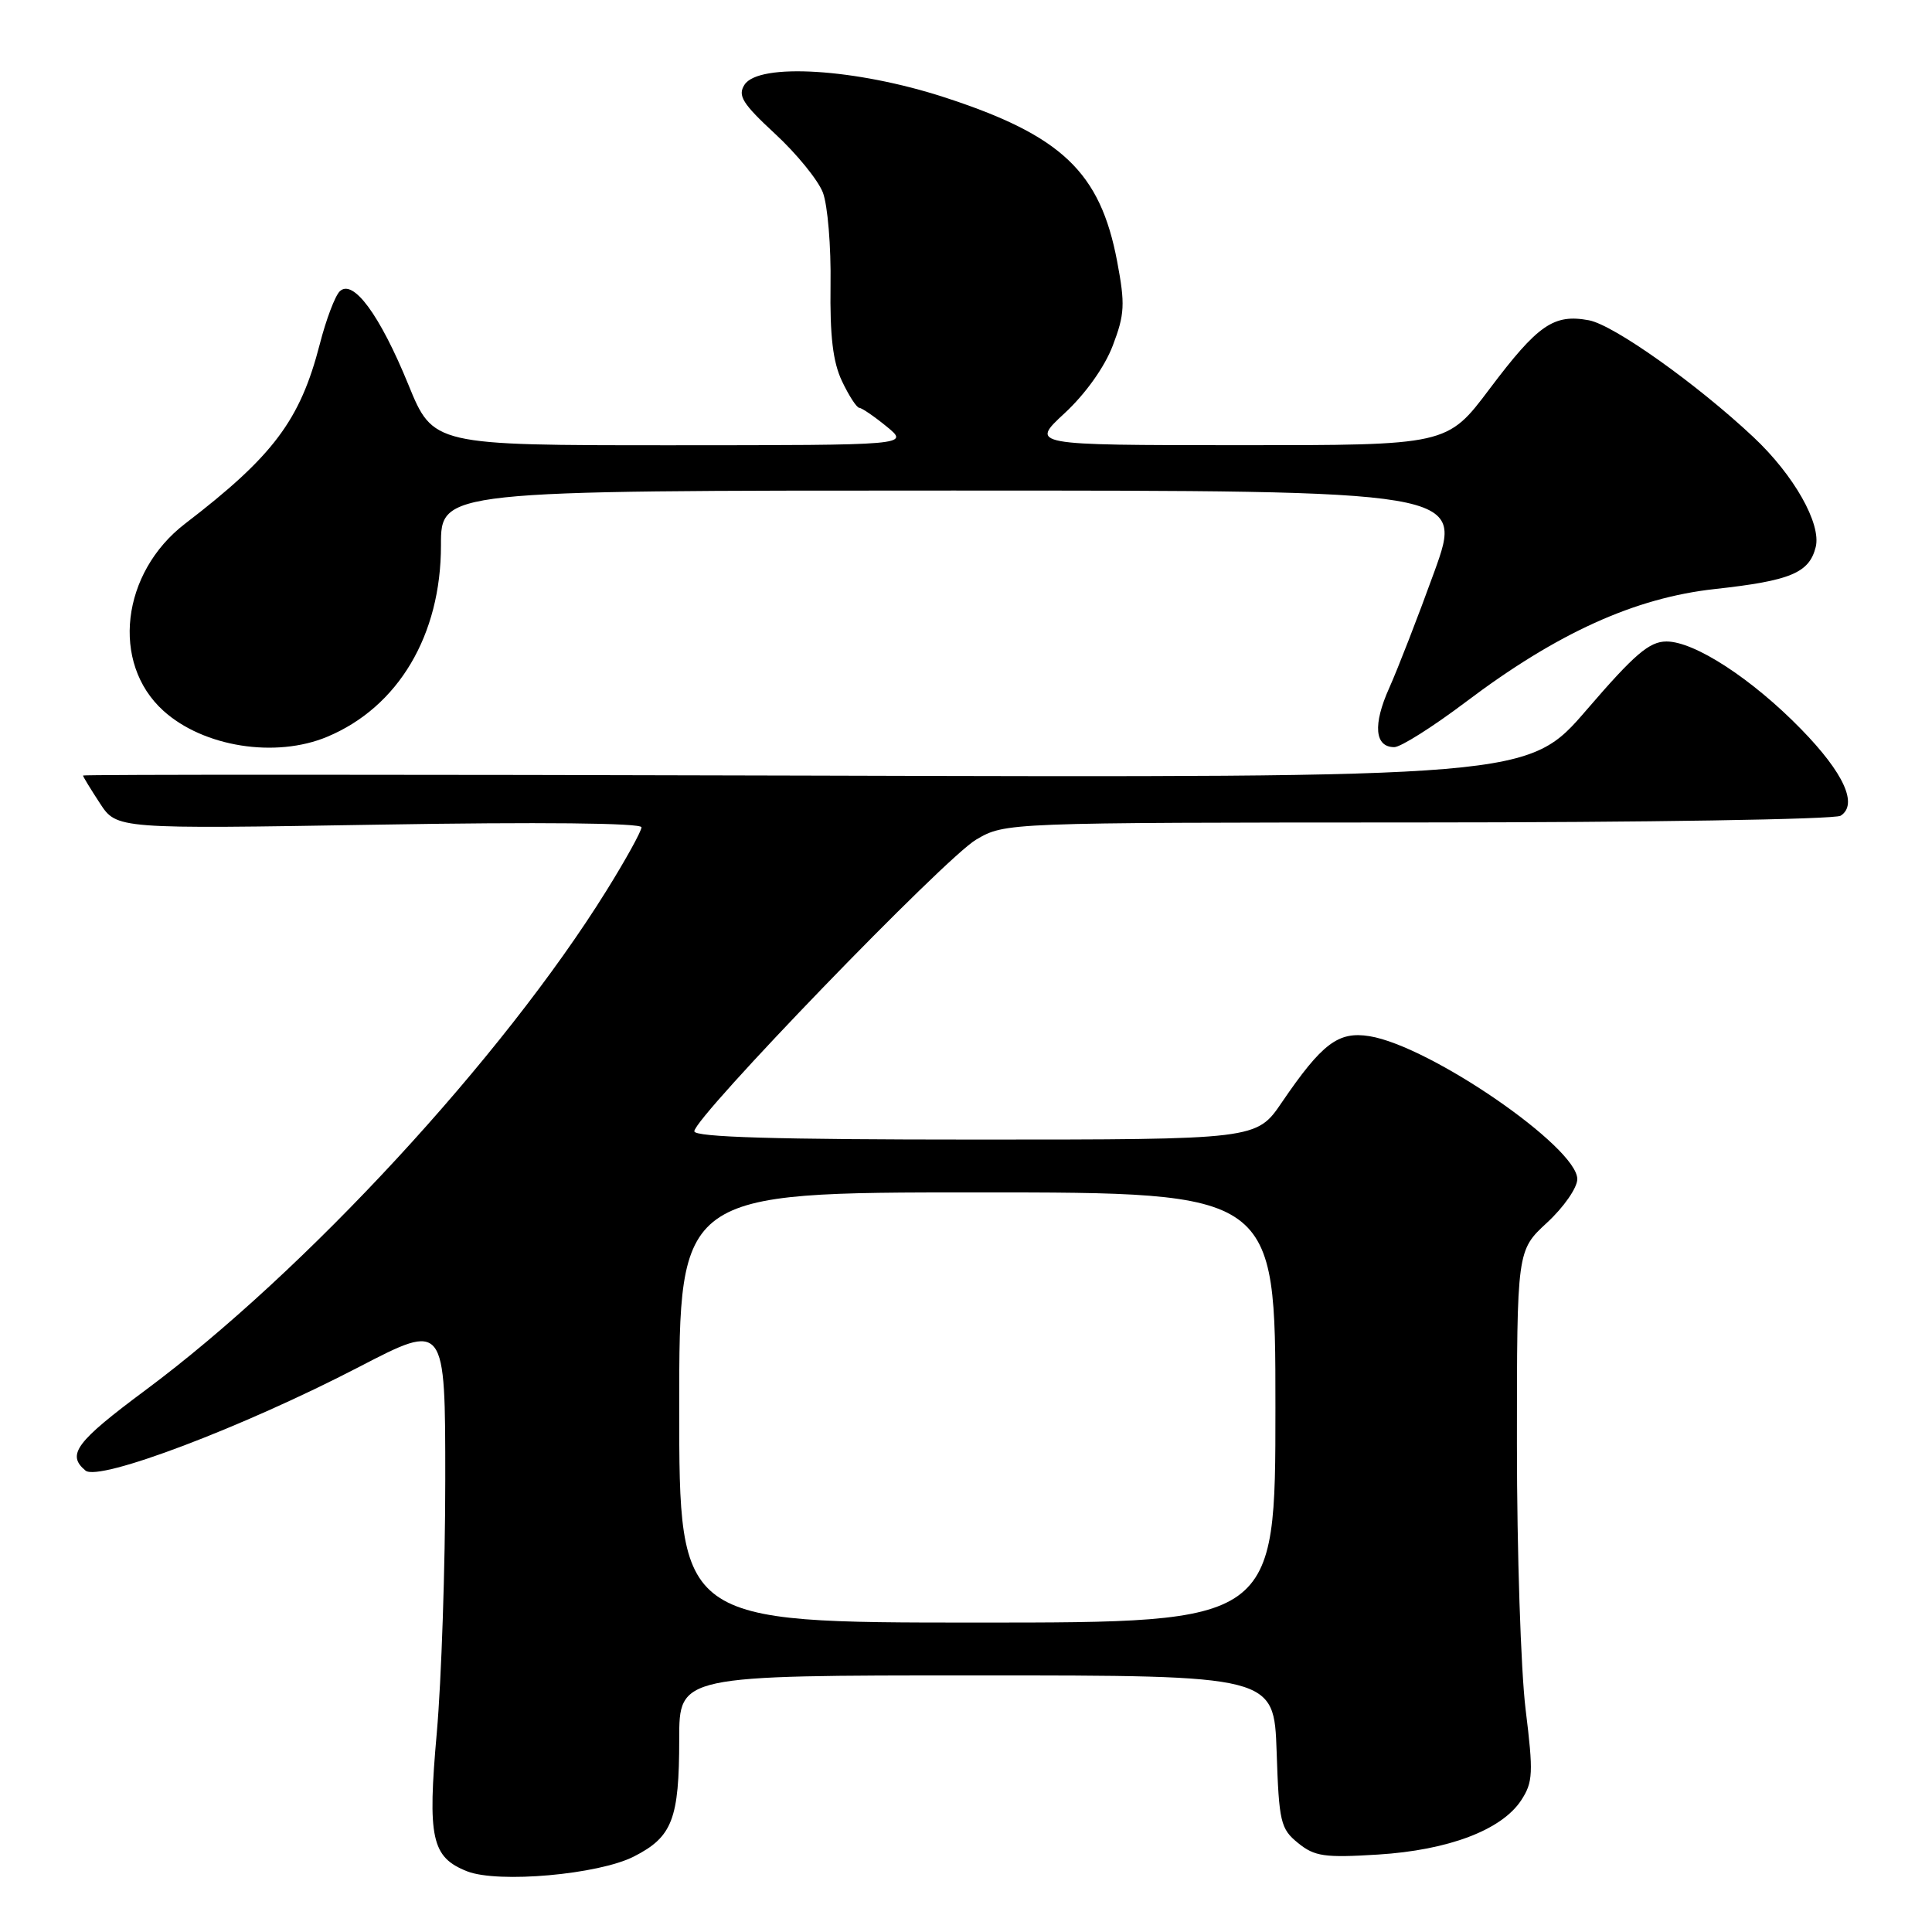 <?xml version="1.0" encoding="UTF-8" standalone="no"?>
<!DOCTYPE svg PUBLIC "-//W3C//DTD SVG 1.1//EN" "http://www.w3.org/Graphics/SVG/1.1/DTD/svg11.dtd" >
<svg xmlns="http://www.w3.org/2000/svg" xmlns:xlink="http://www.w3.org/1999/xlink" version="1.1" viewBox="0 0 256 256">
 <g >
 <path fill="currentColor"
d=" M 84.01 245.99 C 89.09 243.40 90.00 241.04 90.00 230.43 C 90.00 222.00 90.00 222.00 129.41 222.00 C 168.81 222.00 168.81 222.00 169.16 232.09 C 169.47 241.44 169.68 242.33 172.00 244.21 C 174.19 245.99 175.50 246.18 182.58 245.74 C 191.92 245.16 198.98 242.49 201.57 238.54 C 203.13 236.15 203.19 234.93 202.15 226.50 C 201.52 221.34 201.00 205.55 201.00 191.40 C 201.00 165.69 201.00 165.69 205.00 162.00 C 207.20 159.97 209.00 157.38 209.00 156.24 C 209.00 152.01 189.52 138.61 181.47 137.30 C 177.33 136.63 175.19 138.24 169.85 146.07 C 166.50 151.00 166.50 151.00 129.25 151.00 C 102.77 151.00 92.00 150.68 92.00 149.90 C 92.00 148.04 125.23 113.65 129.35 111.25 C 133.20 109.00 133.20 109.00 187.85 108.98 C 217.91 108.98 243.12 108.57 243.89 108.09 C 246.23 106.61 244.33 102.43 238.66 96.62 C 232.15 89.95 224.55 85.00 220.82 85.00 C 218.55 85.00 216.59 86.68 210.27 94.02 C 202.50 103.05 202.50 103.05 106.75 102.77 C 54.09 102.62 11.00 102.62 11.00 102.76 C 11.00 102.91 12.01 104.56 13.24 106.44 C 15.47 109.85 15.47 109.85 50.24 109.27 C 71.50 108.91 85.00 109.05 85.00 109.62 C 85.00 110.13 82.91 113.92 80.35 118.03 C 66.59 140.15 40.47 168.45 19.25 184.22 C 10.05 191.06 8.79 192.75 11.33 194.86 C 13.12 196.34 32.15 189.13 47.57 181.13 C 59.00 175.20 59.00 175.20 59.00 196.08 C 59.00 207.57 58.49 222.63 57.88 229.57 C 56.63 243.57 57.18 246.10 61.90 247.96 C 66.01 249.57 79.32 248.39 84.01 245.99 Z  M 43.35 97.63 C 52.78 93.69 58.44 84.16 58.43 72.25 C 58.42 65.00 58.42 65.00 126.18 65.00 C 193.94 65.00 193.94 65.00 190.06 75.75 C 187.92 81.66 185.23 88.59 184.08 91.16 C 181.89 96.03 182.15 99.00 184.75 99.00 C 185.60 99.00 189.87 96.30 194.23 93.01 C 206.31 83.89 216.62 79.21 227.23 78.05 C 237.25 76.95 239.73 75.92 240.59 72.49 C 241.36 69.41 237.69 62.93 232.33 57.91 C 224.81 50.85 213.83 43.06 210.55 42.44 C 205.88 41.57 203.80 43.00 197.37 51.54 C 191.76 59.00 191.76 59.00 164.13 58.99 C 136.50 58.98 136.50 58.98 141.08 54.74 C 143.84 52.18 146.37 48.63 147.45 45.79 C 149.03 41.65 149.10 40.31 148.03 34.65 C 145.79 22.79 140.68 17.94 125.10 12.88 C 113.44 9.09 100.53 8.29 98.65 11.23 C 97.72 12.67 98.38 13.73 102.70 17.73 C 105.54 20.35 108.39 23.85 109.03 25.50 C 109.67 27.15 110.13 32.67 110.05 37.76 C 109.96 44.54 110.36 47.96 111.57 50.51 C 112.48 52.43 113.51 54.02 113.86 54.04 C 114.21 54.06 115.85 55.18 117.50 56.53 C 120.50 58.99 120.50 58.99 88.95 59.00 C 57.39 59.00 57.39 59.00 54.10 50.94 C 50.33 41.71 46.77 36.88 45.01 38.61 C 44.39 39.22 43.20 42.37 42.37 45.61 C 39.77 55.69 36.21 60.43 24.54 69.38 C 16.06 75.88 14.66 87.86 21.65 94.18 C 26.94 98.97 36.50 100.49 43.35 97.63 Z  M 90.00 186.50 C 90.00 158.00 90.00 158.00 129.50 158.00 C 169.00 158.00 169.00 158.00 169.00 186.50 C 169.00 215.00 169.00 215.00 129.50 215.00 C 90.00 215.00 90.00 215.00 90.00 186.50 Z "/>
</g>
</svg>